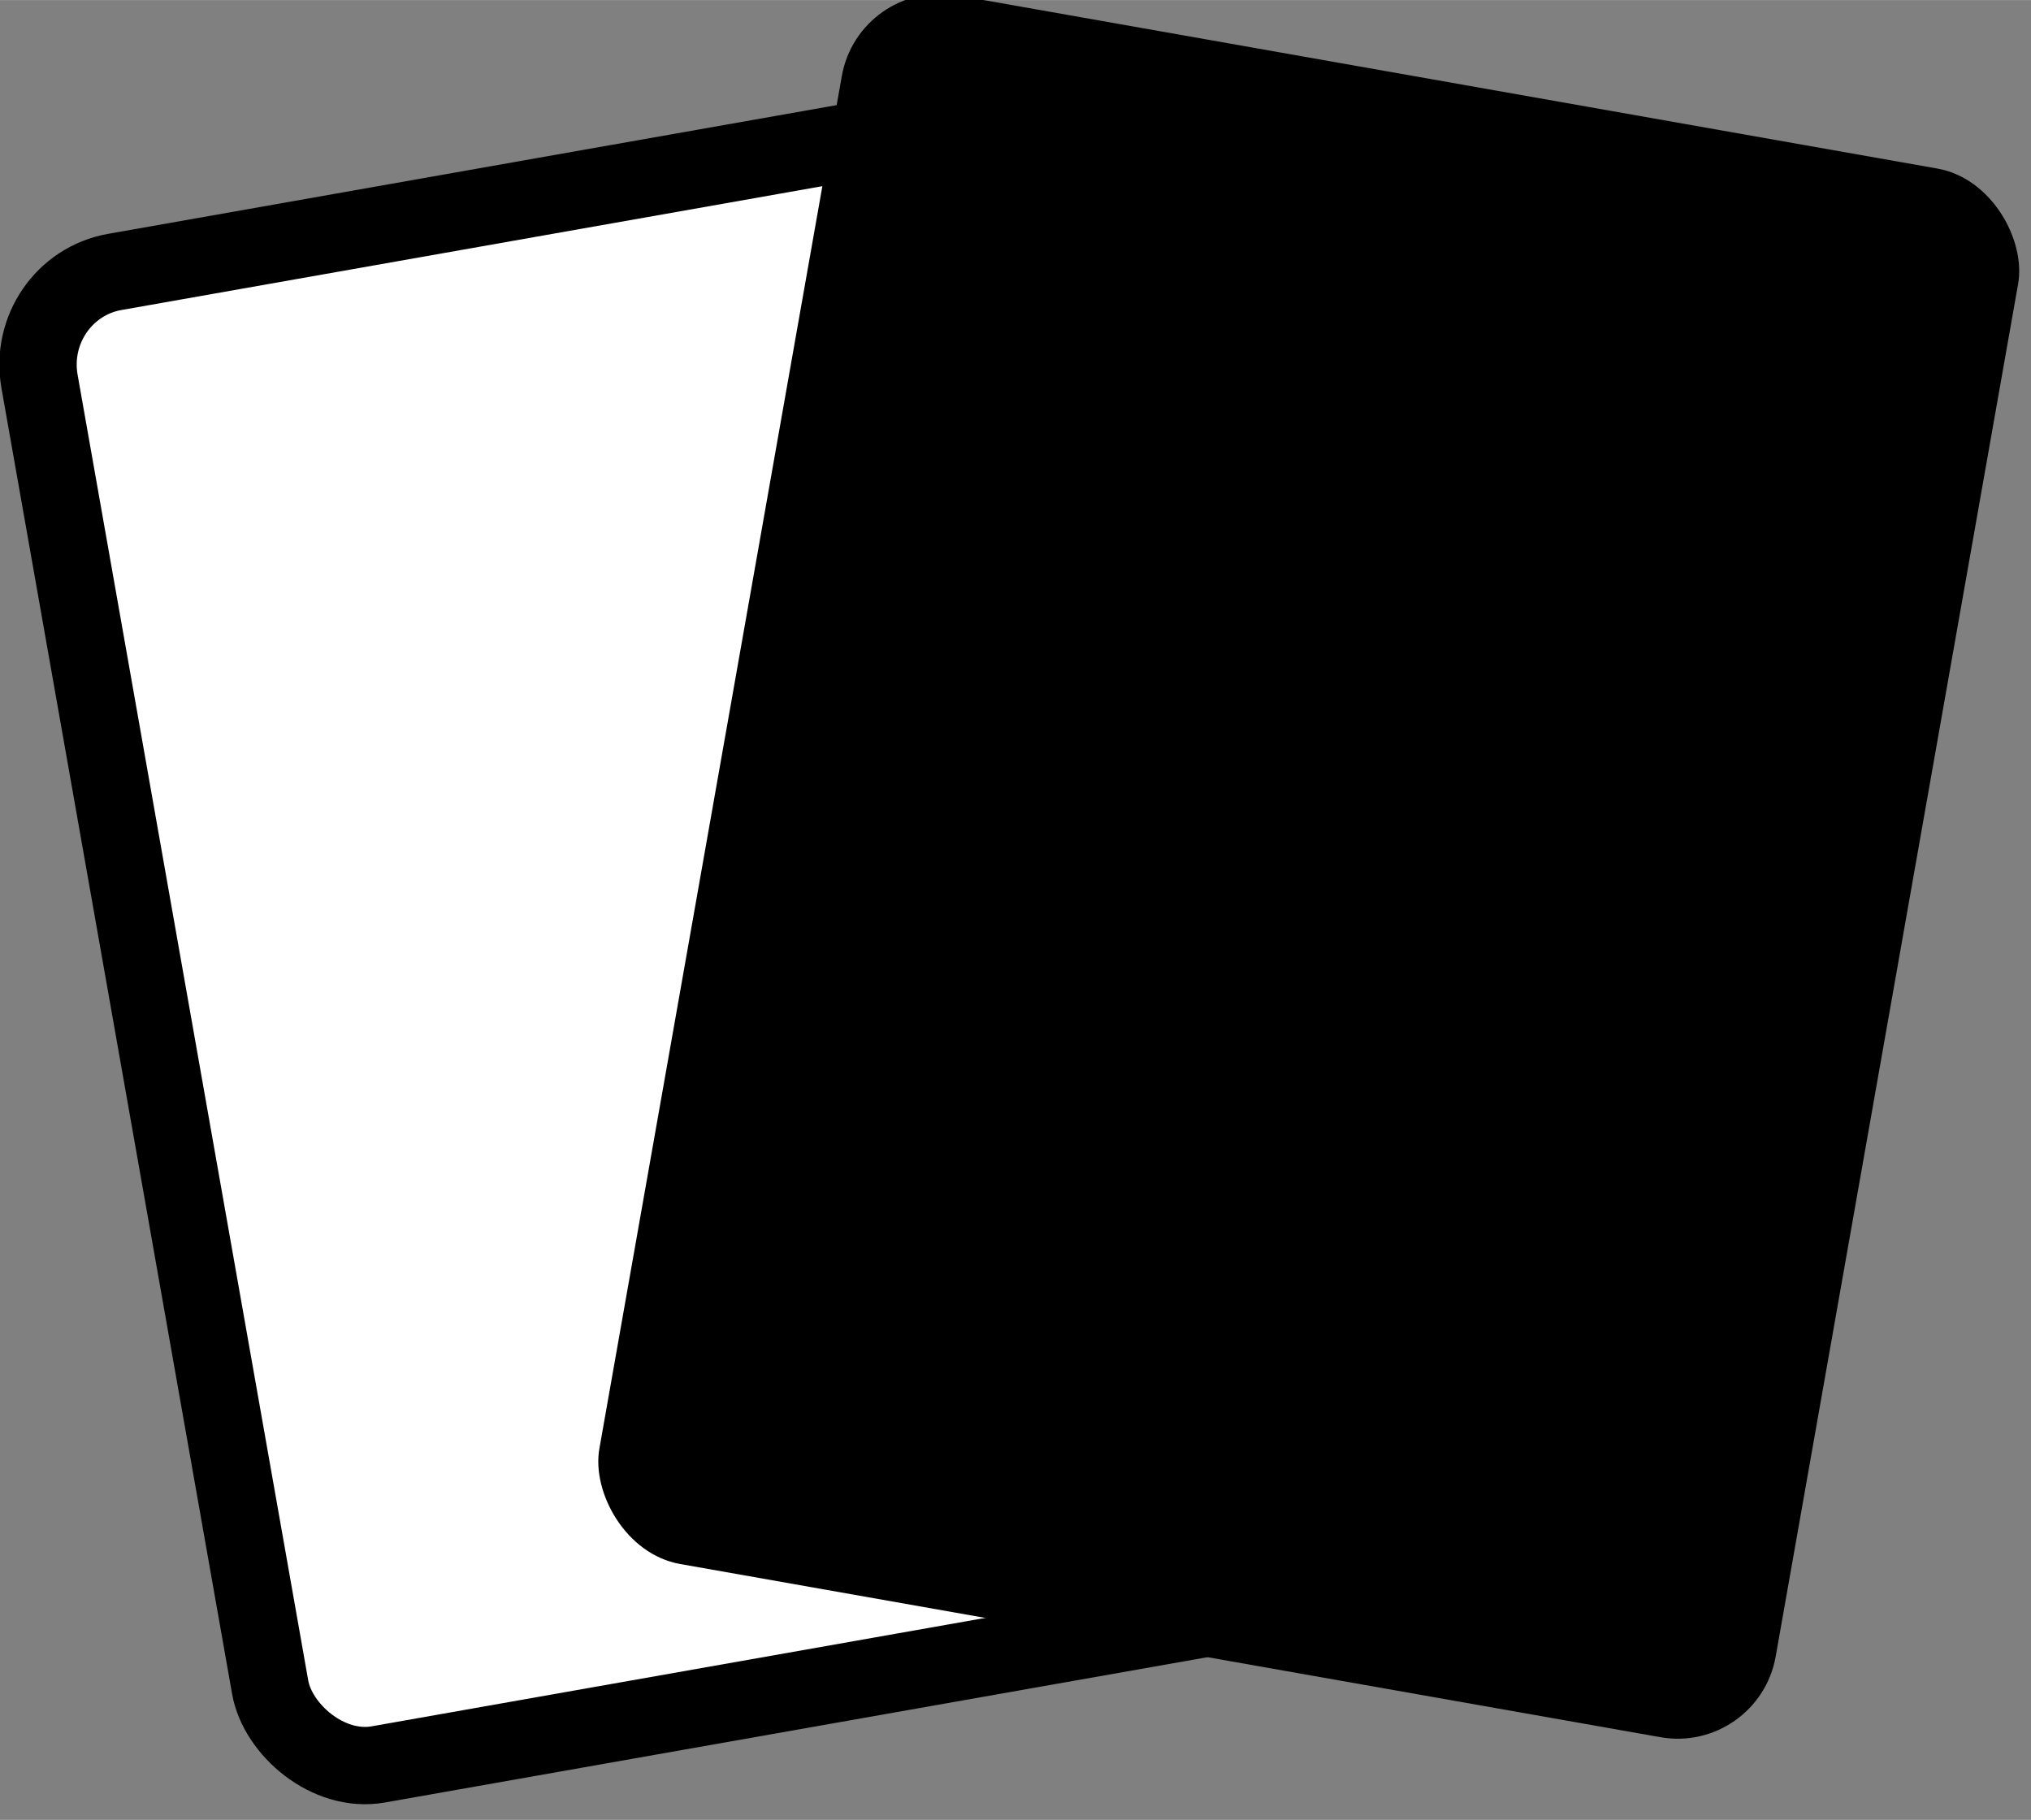 <?xml version="1.0" encoding="UTF-8" standalone="no"?>
<!-- Created with Inkscape (http://www.inkscape.org/) -->

<svg
   xmlns:dc="http://purl.org/dc/elements/1.1/"
   xmlns:cc="http://creativecommons.org/ns#"
   xmlns:rdf="http://www.w3.org/1999/02/22-rdf-syntax-ns#"
   xmlns:svg="http://www.w3.org/2000/svg"
   xmlns="http://www.w3.org/2000/svg"
   xmlns:sodipodi="http://sodipodi.sourceforge.net/DTD/sodipodi-0.dtd"
   xmlns:inkscape="http://www.inkscape.org/namespaces/inkscape"
   width="14.111mm"
   height="12.643mm"
   viewBox="0 0 50 44.797"
   id="svg2"
   version="1.1"
   inkscape:version="0.91 r13725"
   sodipodi:docname="favicon.svg">
  <rect x="0" y="0" width="50" height="44.797" fill="#808080" stroke="none"/>
  <defs
     id="defs4" />
  <sodipodi:namedview
     id="base"
     pagecolor="#ffffff"
     bordercolor="#666666"
     borderopacity="1.0"
     inkscape:pageopacity="0.0"
     inkscape:pageshadow="2"
     inkscape:zoom="0.35"
     inkscape:cx="-396.92653"
     inkscape:cy="267.11465"
     inkscape:document-units="px"
     inkscape:current-layer="layer1"
     showgrid="false"
     fit-margin-top="0"
     fit-margin-left="0"
     fit-margin-right="0"
     fit-margin-bottom="0"
     inkscape:window-width="1920"
     inkscape:window-height="980"
     inkscape:window-x="0"
     inkscape:window-y="24"
     inkscape:window-maximized="1" />
  <g
     inkscape:label="Layer 1"
     inkscape:groupmode="layer"
     id="layer1"
     transform="translate(-59.069,-754.68)">
    <g
       id="g4155"
       transform="matrix(0.098,0,0,0.098,53.251,720.733)">
      <rect
         transform="matrix(0.985,-0.174,0.174,0.985,0,0)"
         ry="23.786"
         rx="23.382"
         y="423.608"
         x="-8.68"
         height="380.583"
         width="280.583"
         id="rect4136-9"
         style="opacity:1;fill:#ffffff;fill-opacity:1;fill-rule:nonzero;stroke:#000000;stroke-width:19.417;stroke-linejoin:round;stroke-miterlimit:4;stroke-dasharray:none;stroke-opacity:1" />
      <rect
         transform="matrix(0.985,0.174,-0.174,0.985,0,0)"
         ry="25"
         rx="25"
         y="287.742"
         x="330.206"
         height="400"
         width="300"
         id="rect4136"
         style="opacity:1;fill:#000000;fill-opacity:1;fill-rule:nonzero;stroke:#0f0f0f;stroke-width:0;stroke-linejoin:round;stroke-miterlimit:4;stroke-dasharray:none;stroke-opacity:0.49" />
    </g>
  </g>
</svg>
